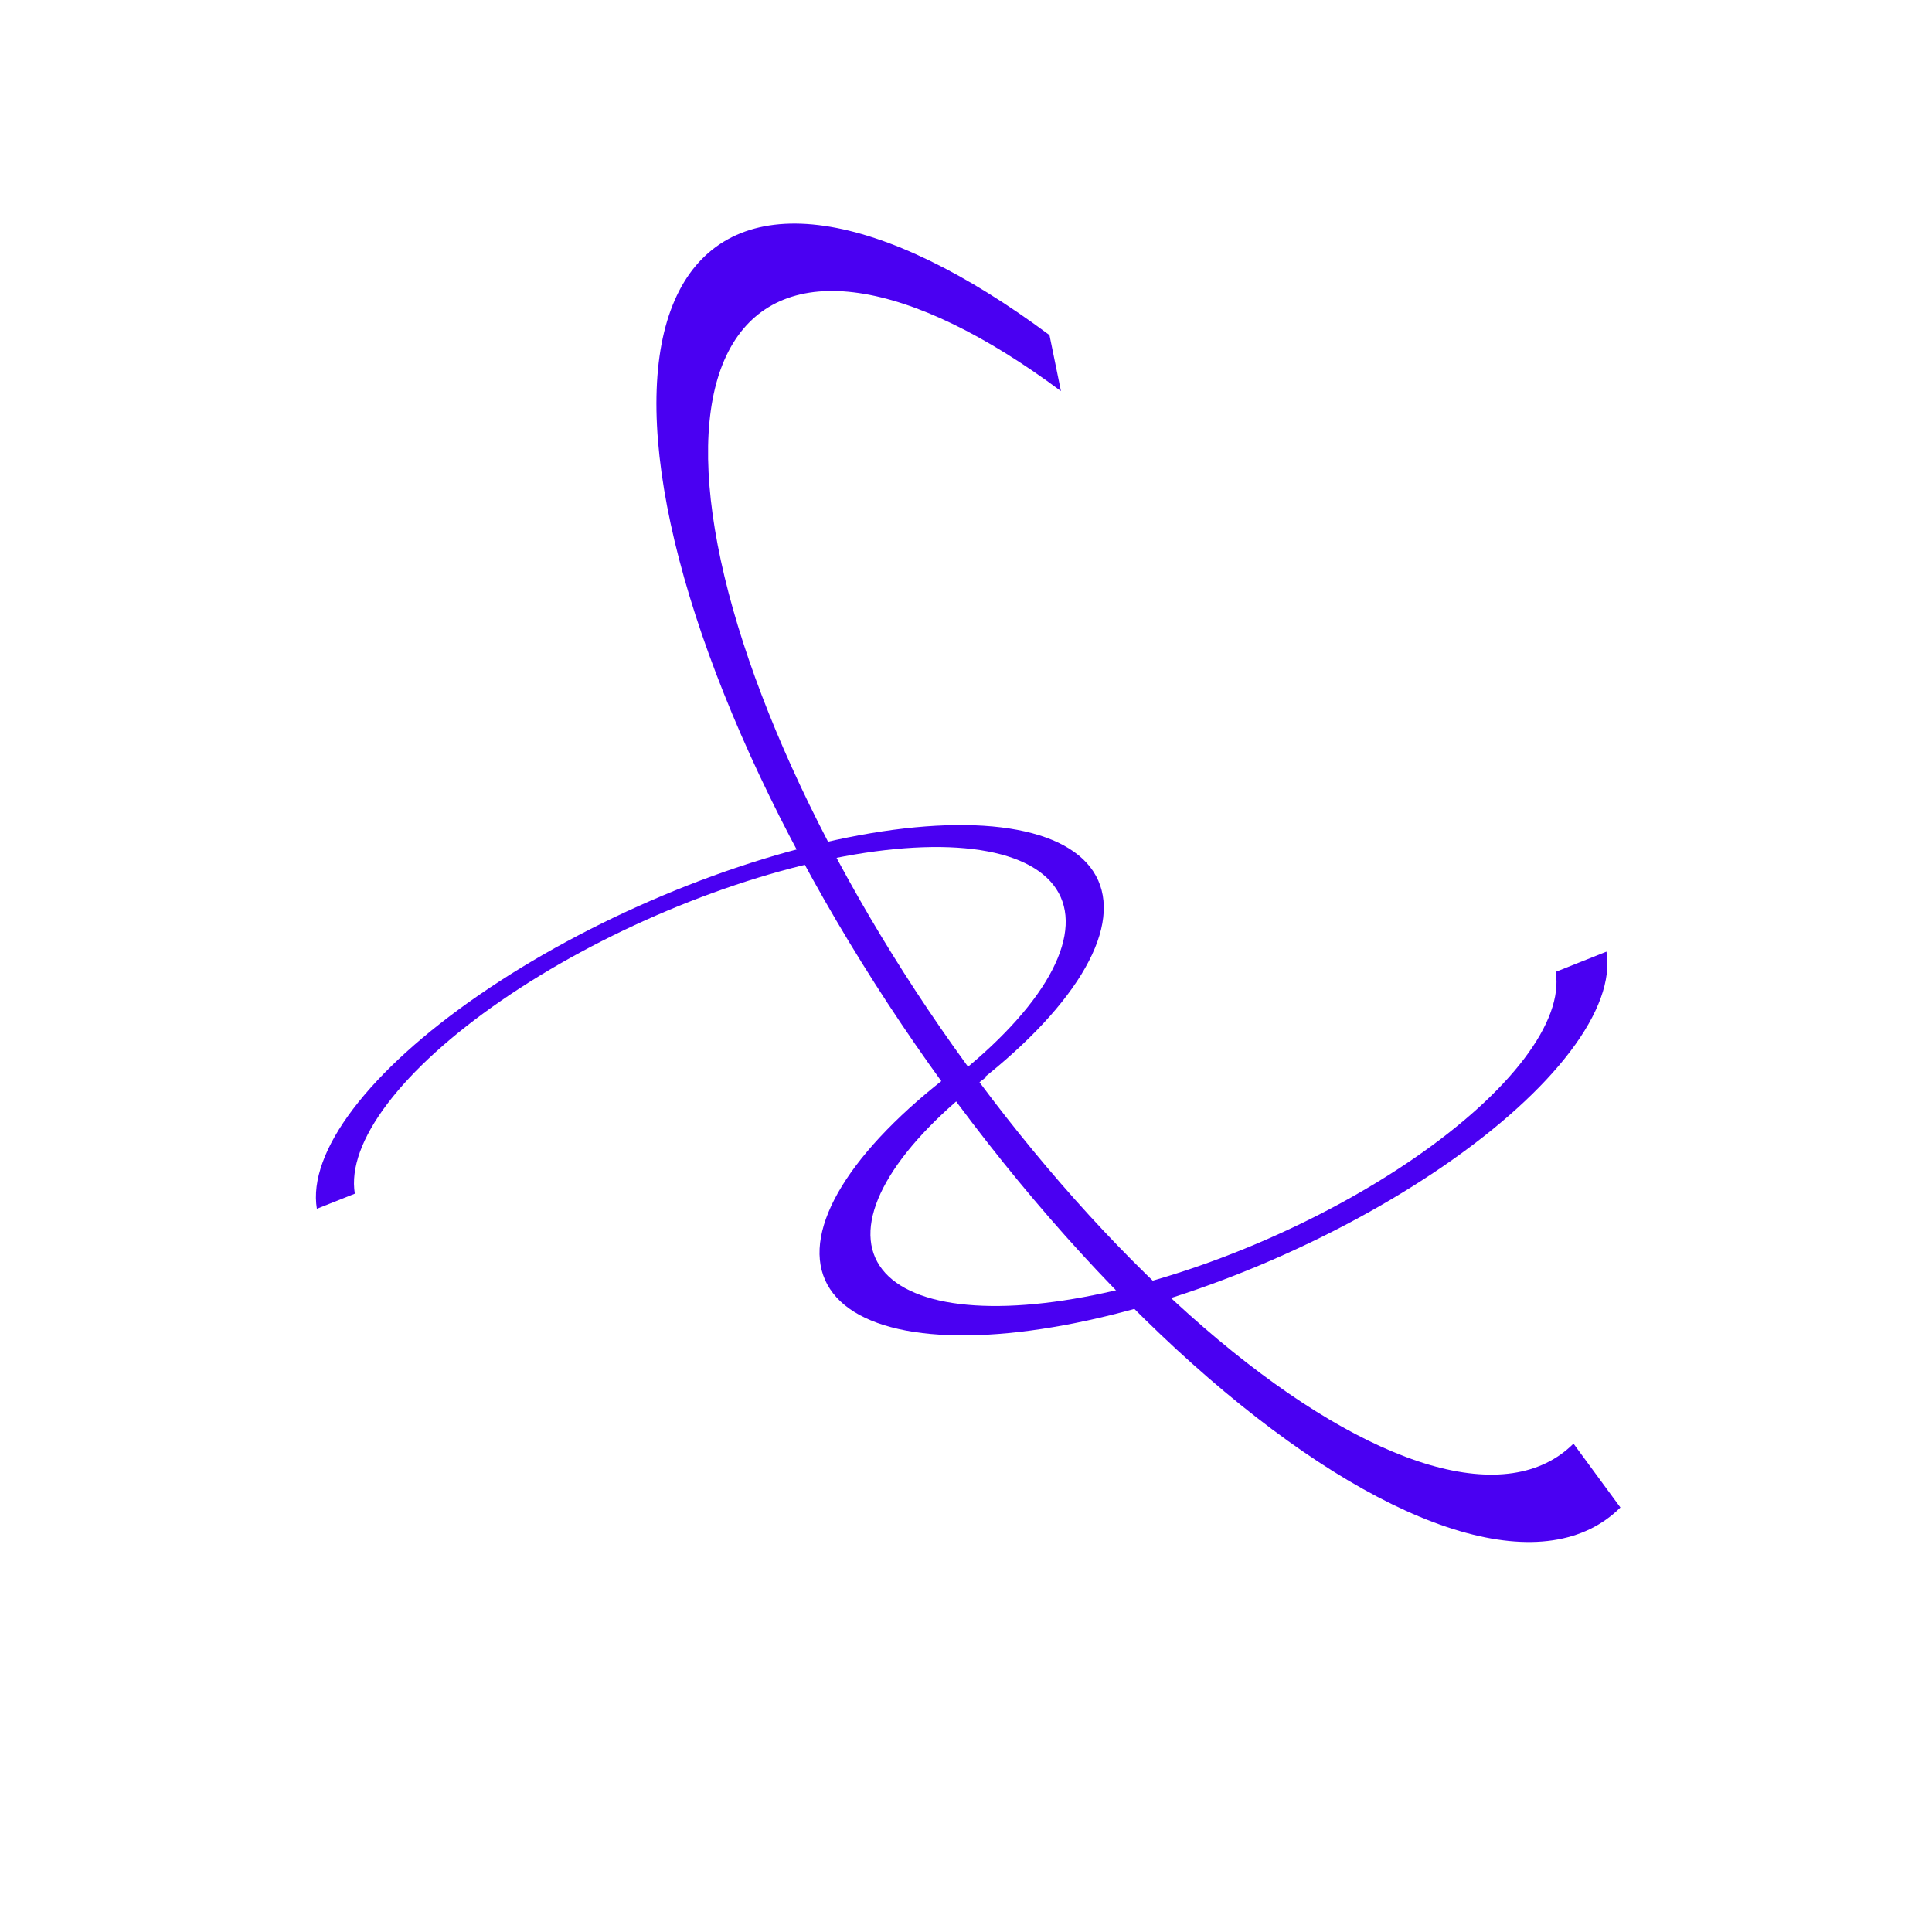 <svg width="269" height="269" viewBox="0 0 269 269" fill="none" xmlns="http://www.w3.org/2000/svg">
<mask id="mask0_327_248" style="mask-type:alpha" maskUnits="userSpaceOnUse" x="40" y="29" width="189" height="189">
<rect x="40.35" y="29.59" width="188.3" height="188.3" fill="white"/>
</mask>
<g mask="url(#mask0_327_248)">
<path d="M225.614 209.892C220.612 214.874 212.925 216.007 203.28 213.184C193.635 210.361 182.349 203.674 170.489 193.756C158.628 183.838 146.584 171.015 135.494 156.498C124.403 141.982 114.632 126.25 107.102 110.789C99.573 95.327 94.534 80.646 92.461 68.131C90.388 55.616 91.35 45.681 95.255 39.263C99.16 32.845 105.88 30.155 114.78 31.449C123.681 32.743 134.468 37.977 146.123 46.657L147.719 54.453C137.255 46.66 127.57 41.961 119.58 40.799C111.589 39.637 105.556 42.052 102.05 47.814C98.544 53.576 97.681 62.496 99.542 73.731C101.403 84.967 105.927 98.147 112.687 112.028C119.446 125.909 128.219 140.033 138.176 153.066C148.133 166.099 158.946 177.611 169.594 186.515C180.242 195.419 190.374 201.422 199.033 203.957C207.692 206.491 214.593 205.474 219.084 201.001L225.614 209.892Z" fill="#4A00F2"/>
<path d="M44.117 168.305C43.473 164.4 45.21 159.617 49.163 154.406C53.117 149.196 59.157 143.73 66.713 138.525C74.268 133.321 83.091 128.549 92.347 124.66C101.603 120.771 110.987 117.893 119.614 116.299C128.241 114.704 135.825 114.446 141.652 115.547C147.478 116.649 151.354 119.074 152.913 122.594C154.472 126.114 153.664 130.613 150.563 135.666C147.463 140.718 142.174 146.158 135.194 151.472L131.681 150.995C137.986 146.195 142.764 141.28 145.565 136.716C148.366 132.151 149.096 128.087 147.688 124.907C146.279 121.727 142.778 119.536 137.514 118.541C132.251 117.546 125.4 117.78 117.606 119.22C109.813 120.66 101.335 123.26 92.974 126.773C84.612 130.286 76.642 134.597 69.817 139.299C62.991 144.001 57.535 148.938 53.963 153.645C50.392 158.352 48.822 162.673 49.404 166.201L44.117 168.305Z" fill="#4A00F2"/>
<path d="M223.674 132.501C224.318 136.406 222.581 141.189 218.627 146.4C214.674 151.61 208.634 157.076 201.079 162.281C193.523 167.485 184.7 172.257 175.444 176.146C166.188 180.035 156.804 182.913 148.177 184.507C139.55 186.102 131.966 186.36 126.139 185.259C120.313 184.157 116.437 181.732 114.878 178.212C113.319 174.692 114.127 170.193 117.228 165.14C120.328 160.088 125.617 154.648 132.597 149.334L137.295 149.972C131.217 154.599 126.611 159.336 123.912 163.736C121.212 168.136 120.508 172.054 121.866 175.119C123.224 178.184 126.598 180.296 131.672 181.255C136.745 182.214 143.35 181.989 150.862 180.601C158.374 179.212 166.546 176.707 174.606 173.32C182.666 169.934 190.348 165.778 196.928 161.246C203.507 156.714 208.766 151.955 212.209 147.417C215.652 142.88 217.164 138.715 216.604 135.315L223.674 132.501Z" fill="#4A00F2"/>
</g>
</svg>
